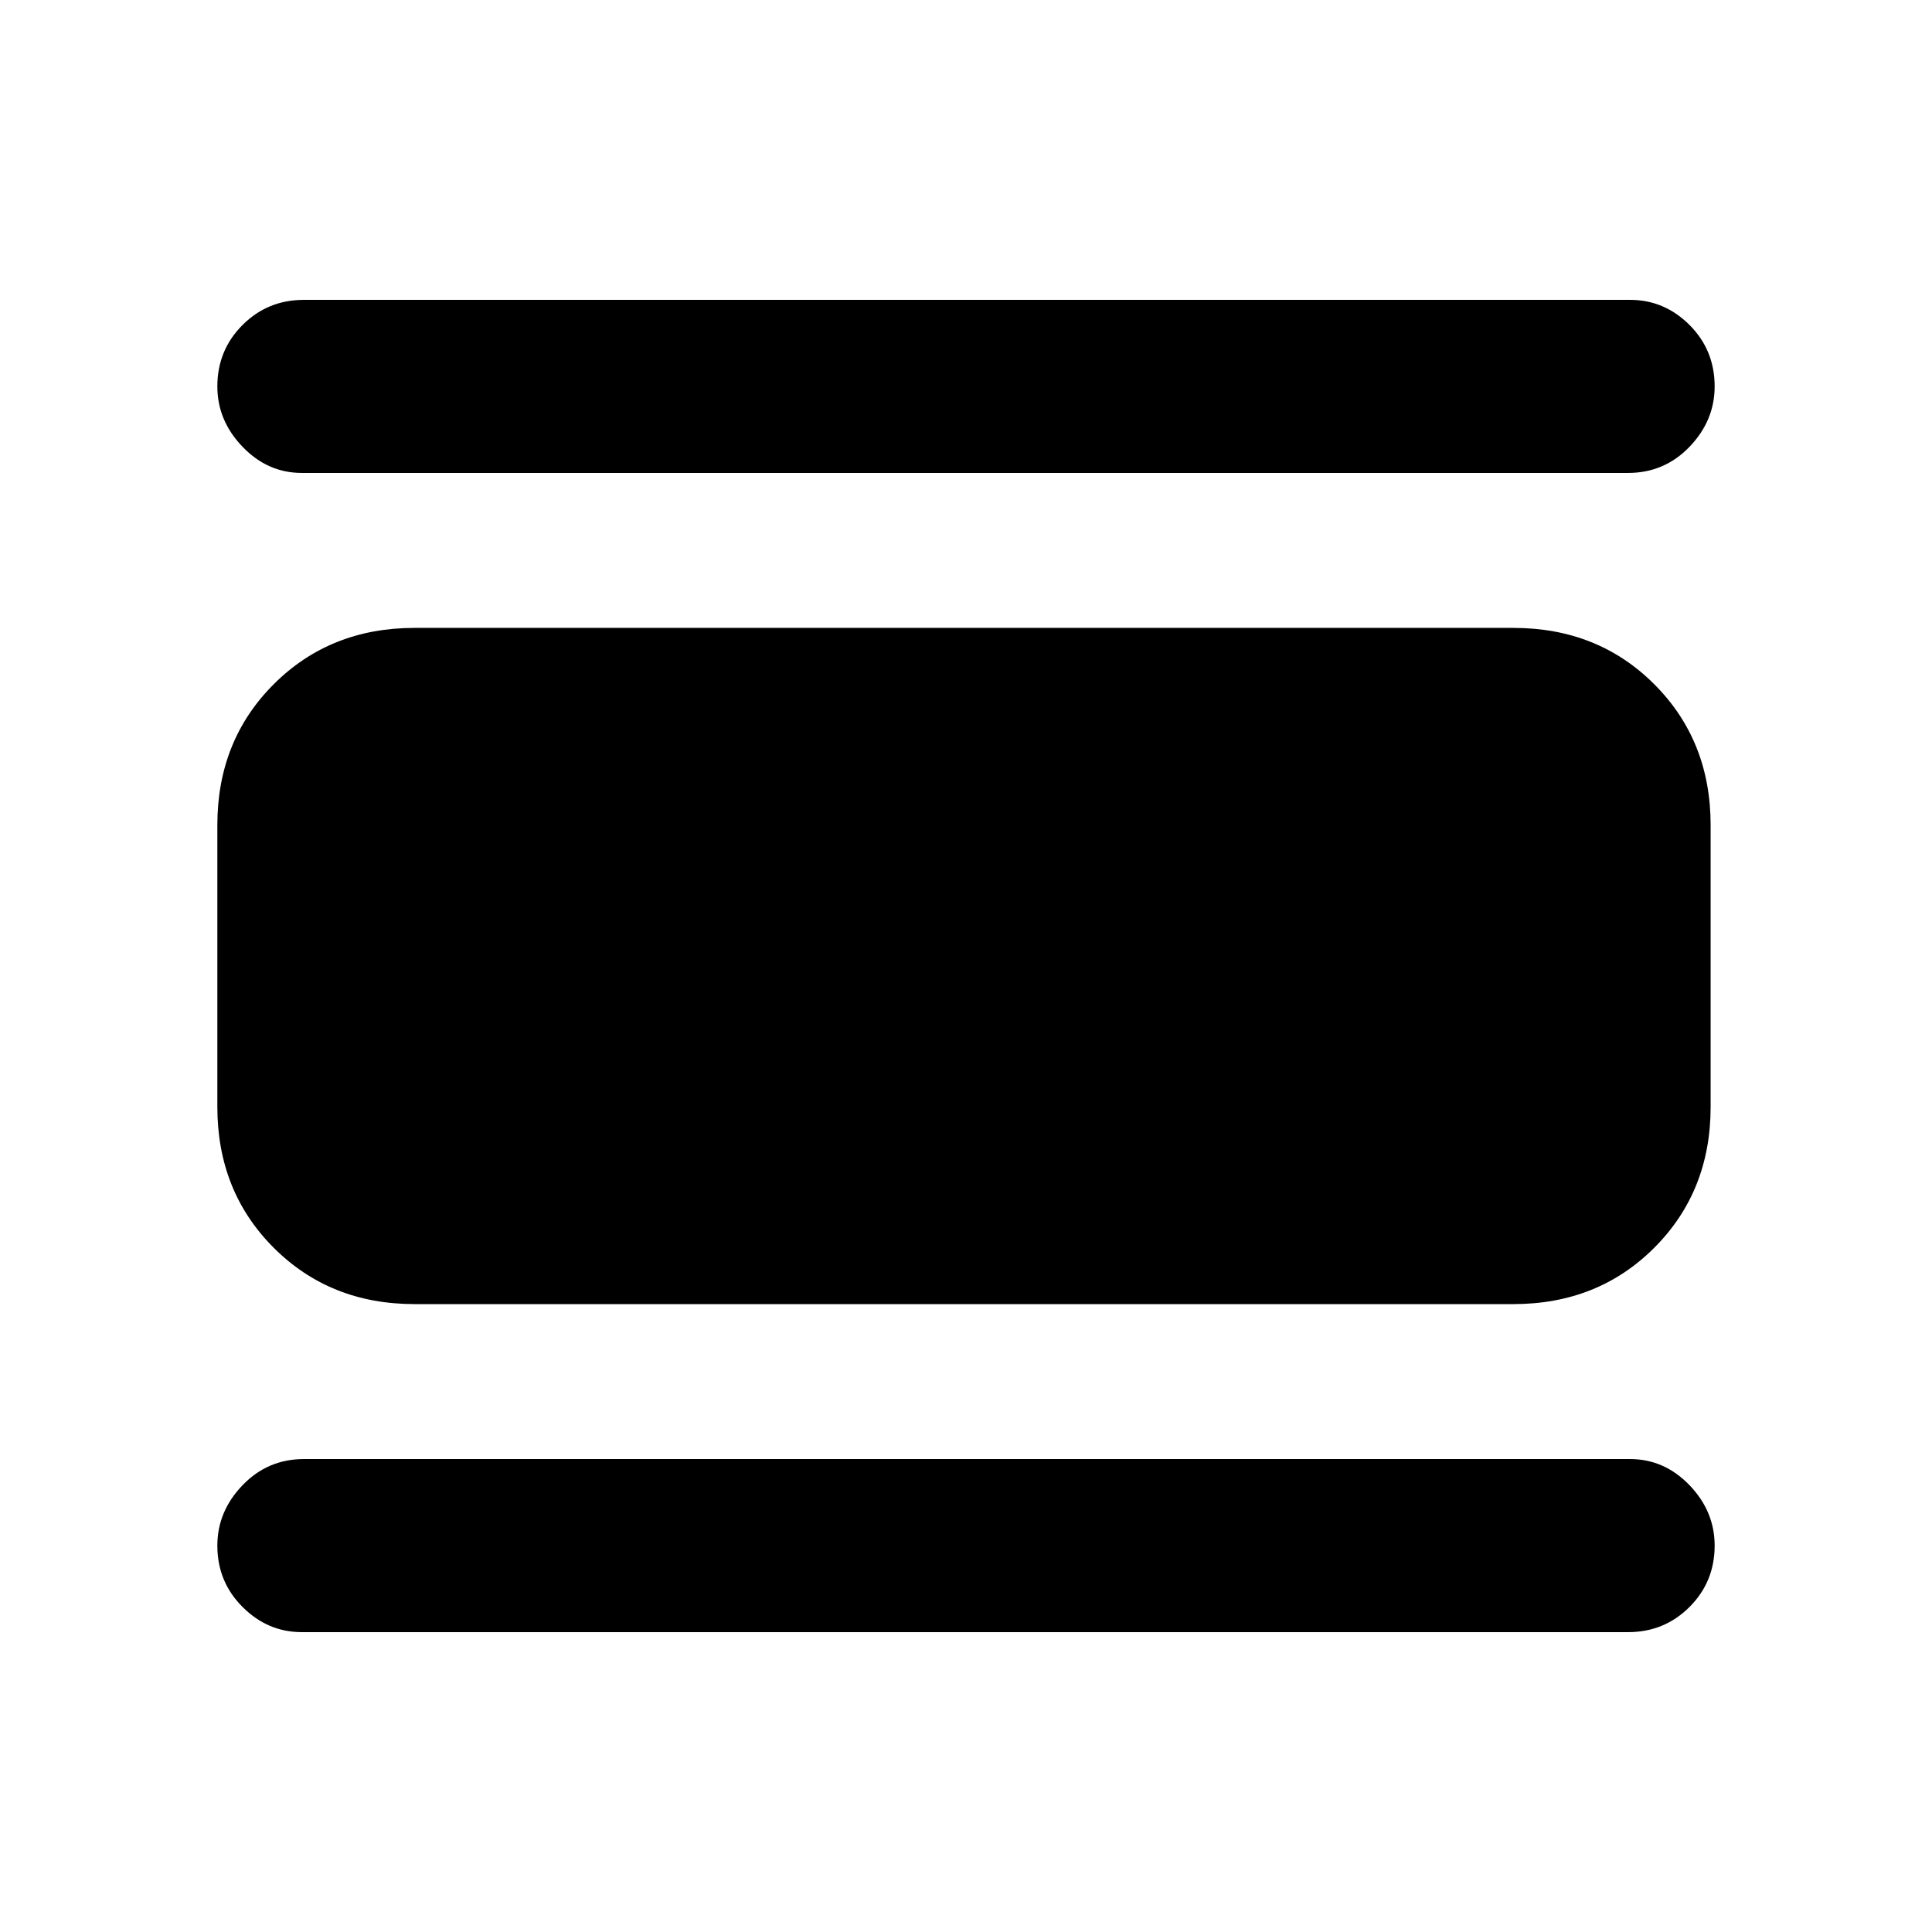 <svg xmlns="http://www.w3.org/2000/svg" height="24" width="24"><path d="M3.75 20.275q-.425 0-.737-.313Q2.7 19.65 2.7 19.2q0-.425.313-.75.312-.325.762-.325H20.25q.425 0 .738.325.312.325.312.75 0 .45-.312.762-.313.313-.763.313Zm1.4-4.075q-1.05 0-1.75-.7t-.7-1.75v-3.5q0-1.05.7-1.75t1.75-.7H18.8q1.05 0 1.75.7t.7 1.75v3.5q0 1.05-.7 1.75t-1.75.7ZM3.75 5.875q-.425 0-.737-.325Q2.7 5.225 2.7 4.8q0-.45.313-.763.312-.312.762-.312H20.25q.425 0 .738.312.312.313.312.763 0 .425-.312.75-.313.325-.763.325Z"/></svg>